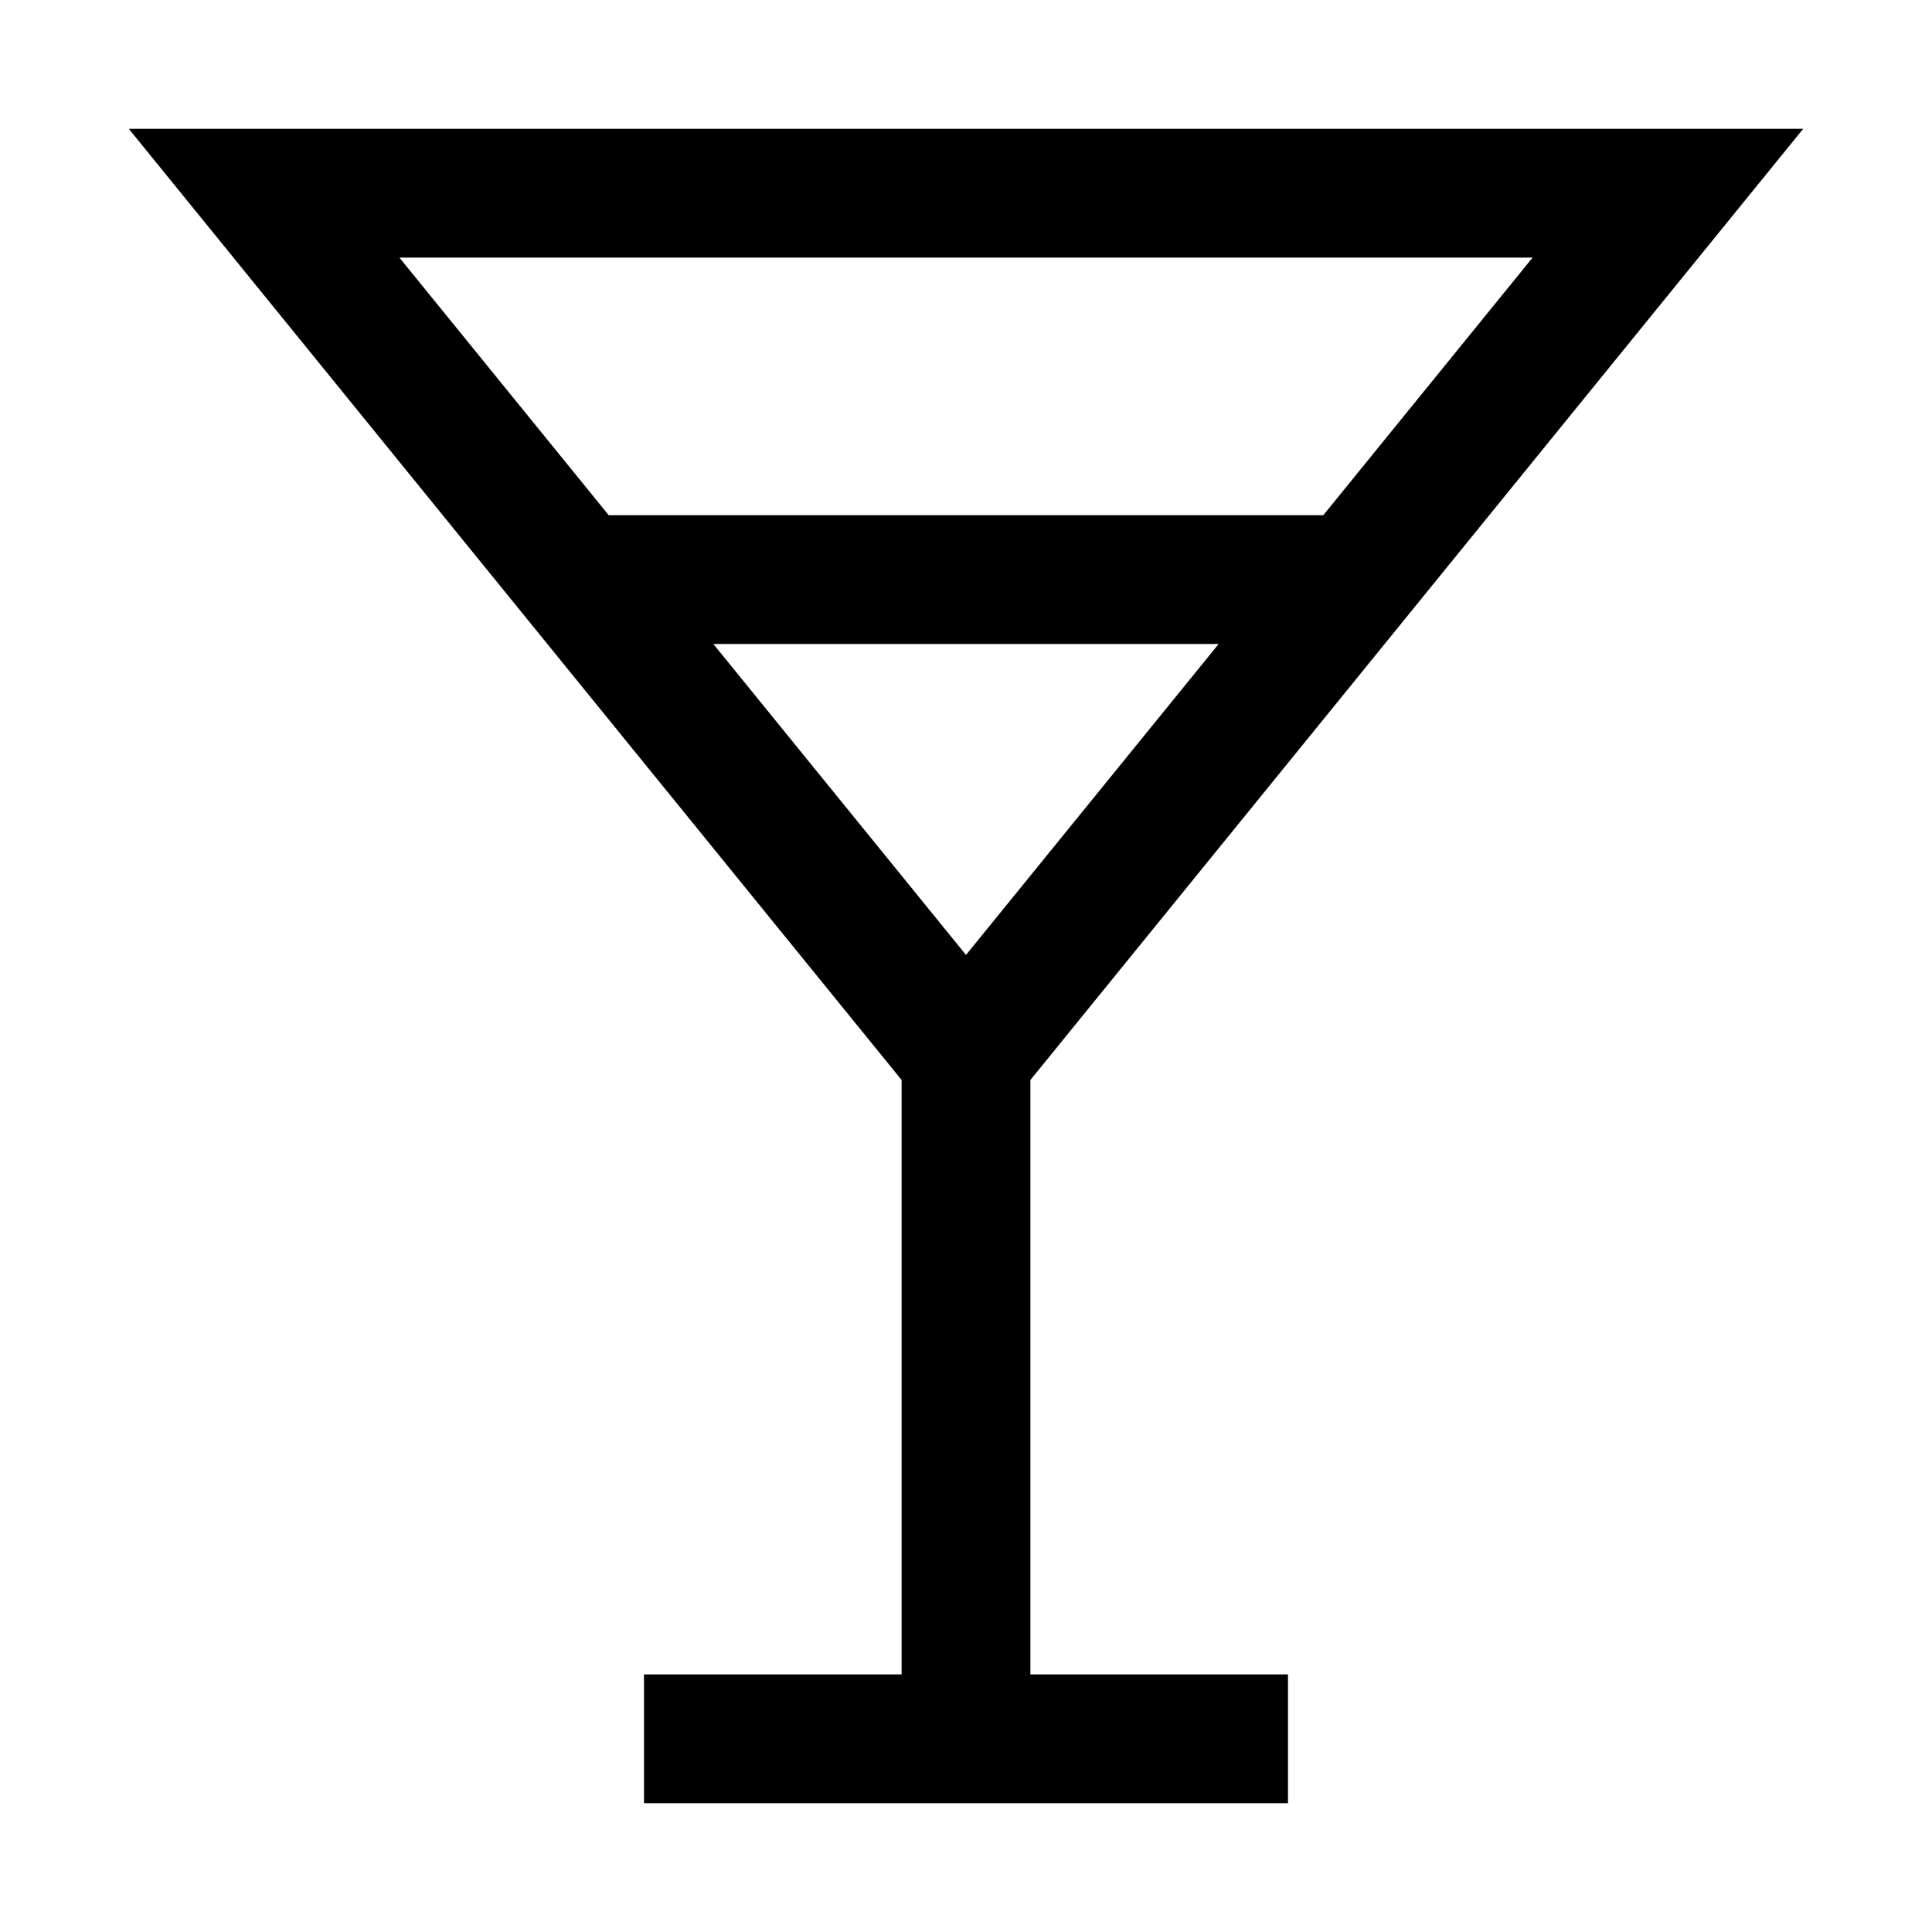 <svg height="30" viewBox="0 0 30 30" width="30" xmlns="http://www.w3.org/2000/svg"><path d="m16 16.77 12-14.77h-26l12 14.77v9.23h-4v2h10v-2h-4zm-1-1.942-3.923-4.828h7.846zm8.798-10.828-3.25 4h-11.096l-3.25-4z"/></svg>
